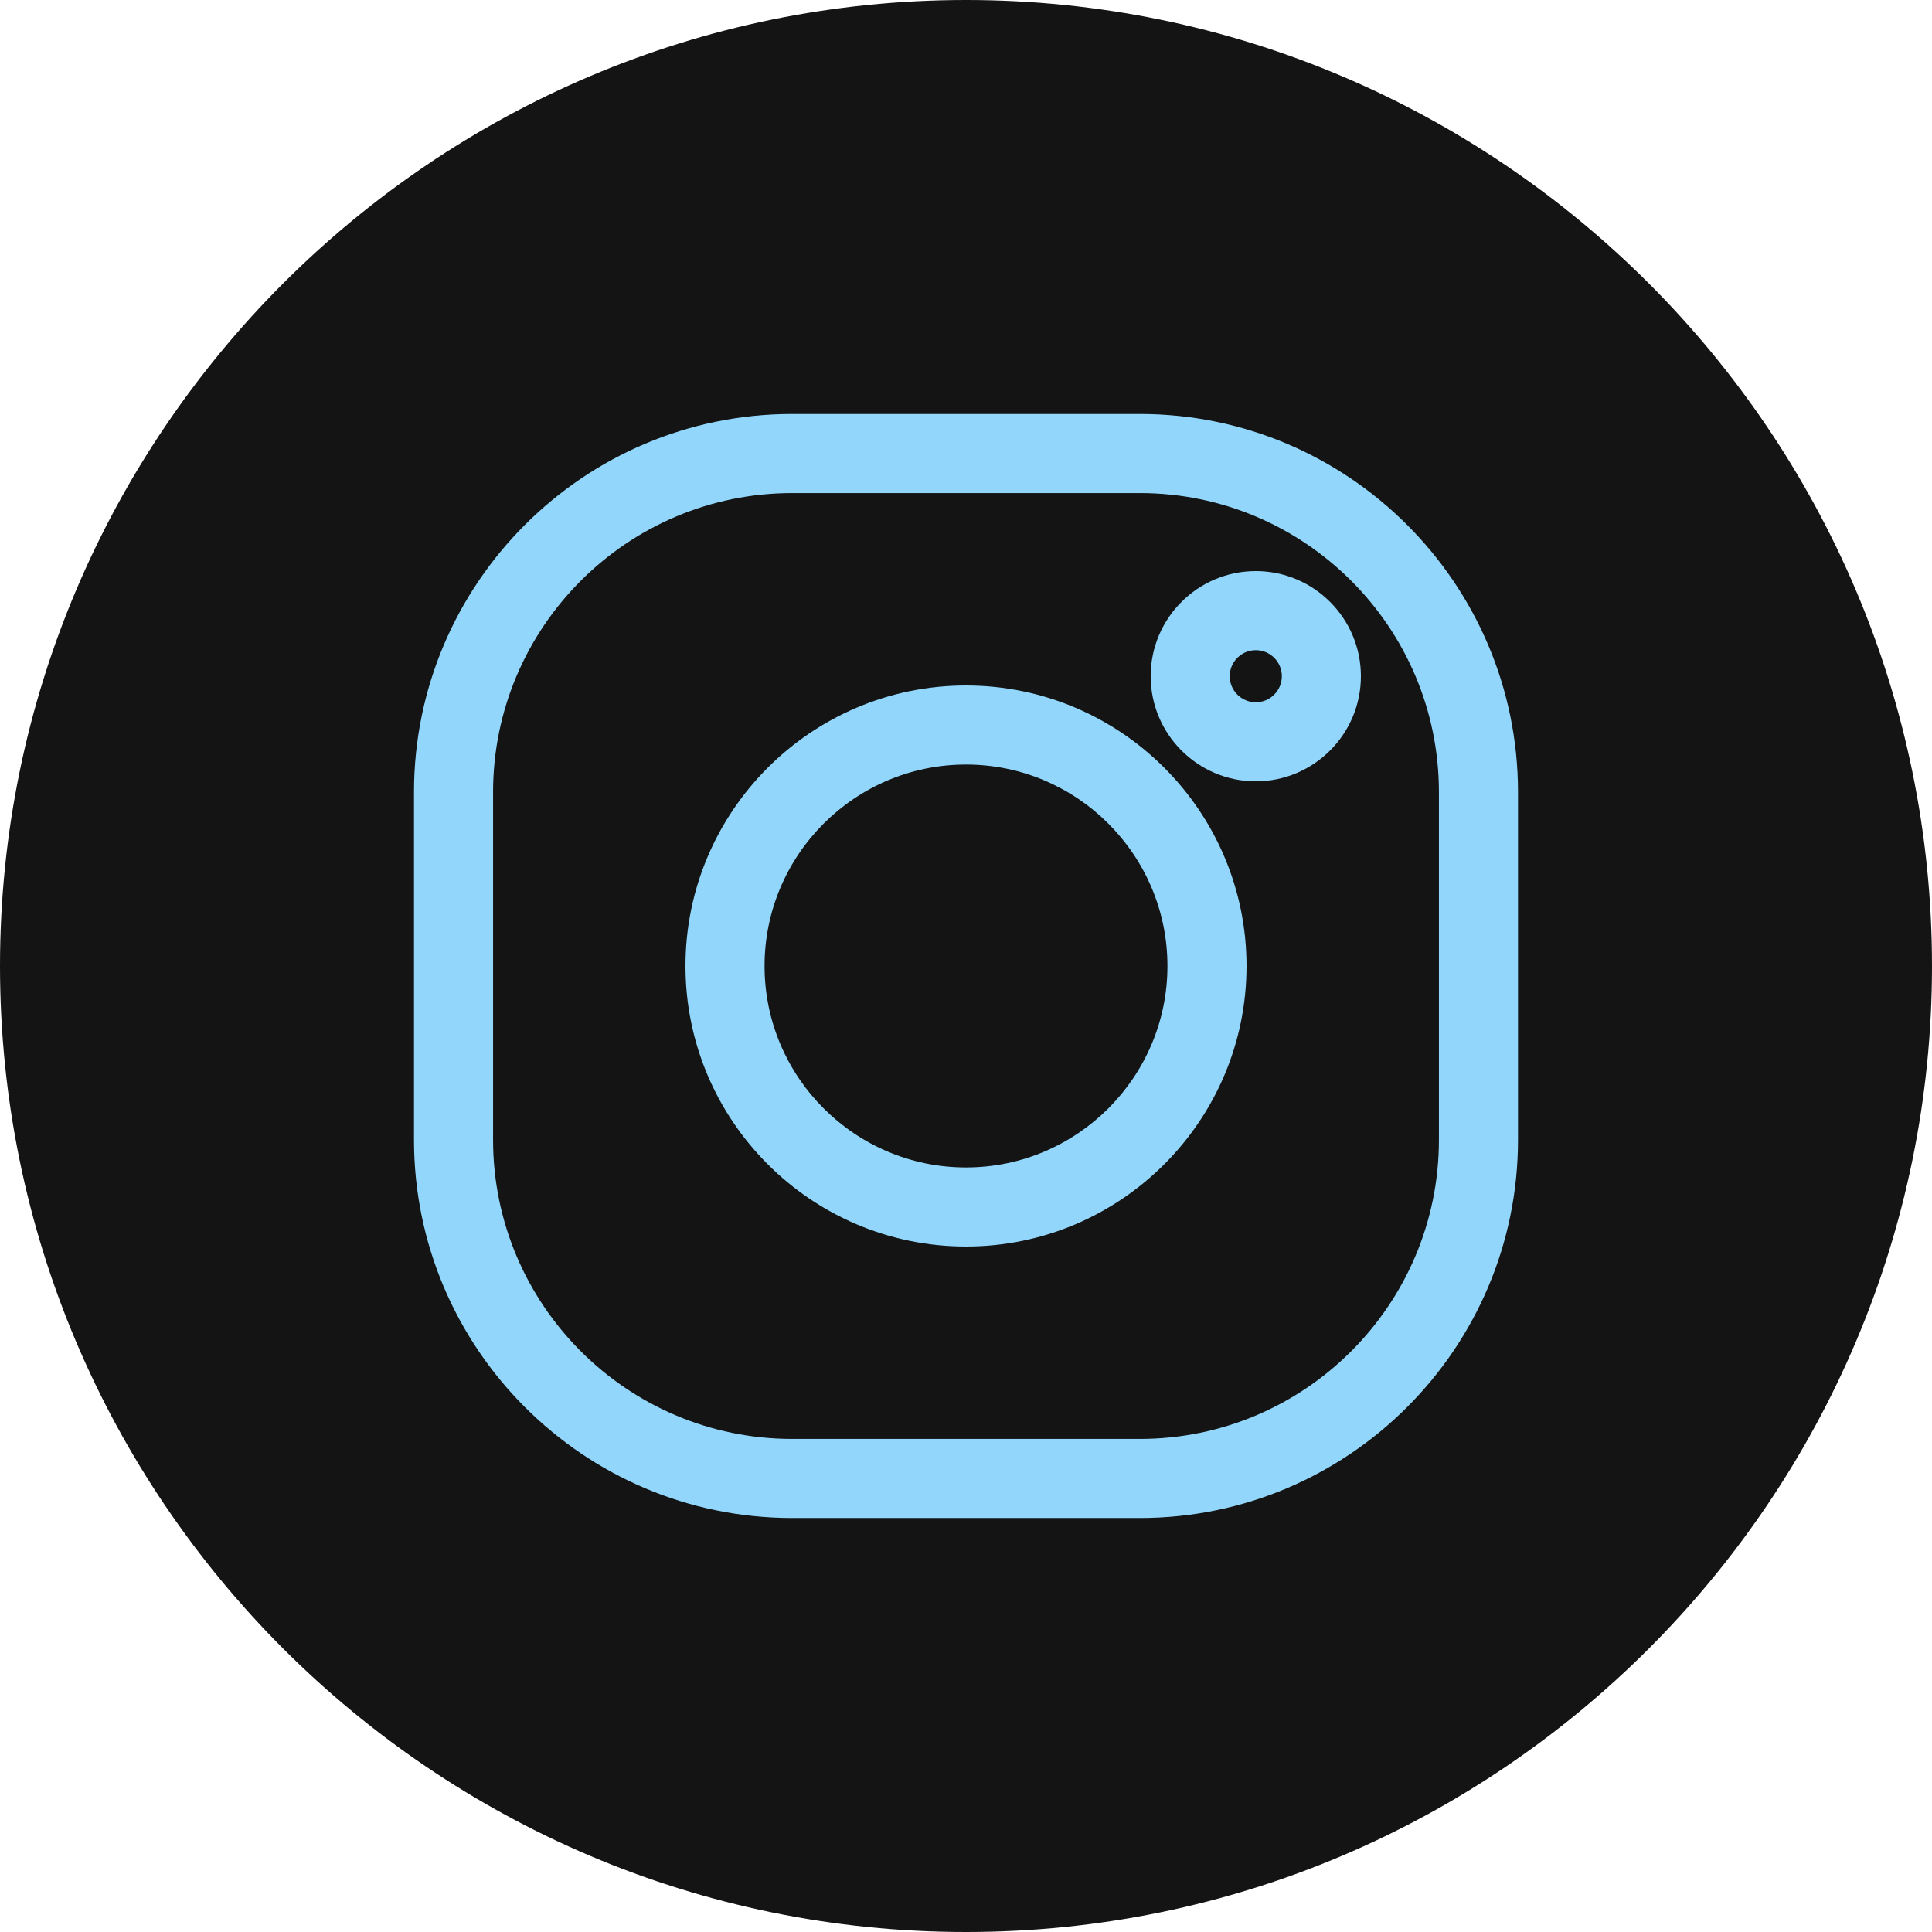 <svg width="400" height="400" viewBox="0 0 400 400" fill="none" xmlns="http://www.w3.org/2000/svg">
<ellipse cx="200" cy="200" rx="183.333" ry="183.333" fill="#92D7FB"/>
<path d="M200 158.292C177.006 158.292 158.293 177.006 158.293 200C158.293 222.993 177.006 241.707 200 241.707C222.994 241.707 241.707 222.995 241.707 200C241.707 177.004 222.996 158.292 200 158.292Z" fill="#141414"/>
<path d="M259.998 134.611C257.023 134.611 254.601 137.028 254.601 140.002C254.601 142.977 257.023 145.396 259.998 145.396C262.973 145.396 265.393 142.977 265.393 140.002C265.393 137.028 262.973 134.611 259.998 134.611Z" fill="#141414"/>
<path d="M200 0C89.734 0 0 89.734 0 200C0 310.266 89.734 400 200 400C310.266 400 400 310.266 400 200C400 89.734 310.266 0 200 0ZM314.286 235.997C314.286 279.165 279.163 314.286 235.997 314.286H164.001C120.835 314.286 85.714 279.163 85.714 235.997V164.003C85.714 120.835 120.835 85.714 164.001 85.714H235.997C279.163 85.714 314.286 120.835 314.286 164.003V235.997Z" fill="#141414"/>
<path d="M235.997 102.087H164.001C129.863 102.087 102.085 129.865 102.085 164.003V235.998C102.085 270.137 129.863 297.913 164.001 297.913H235.997C270.135 297.913 297.913 270.135 297.913 235.998V164.003C297.913 129.865 270.137 102.087 235.997 102.087ZM200 258.079C167.977 258.079 141.921 232.024 141.921 200C141.921 167.977 167.977 141.922 200 141.922C232.024 141.922 258.079 167.977 258.079 200C258.079 232.024 232.024 258.079 200 258.079ZM259.998 161.765C247.994 161.765 238.233 152.004 238.233 140.002C238.233 128 247.994 118.239 259.998 118.239C271.999 118.239 281.759 128 281.759 140.002C281.761 152.006 272 161.765 259.998 161.765Z" fill="#141414"/>
</svg>
